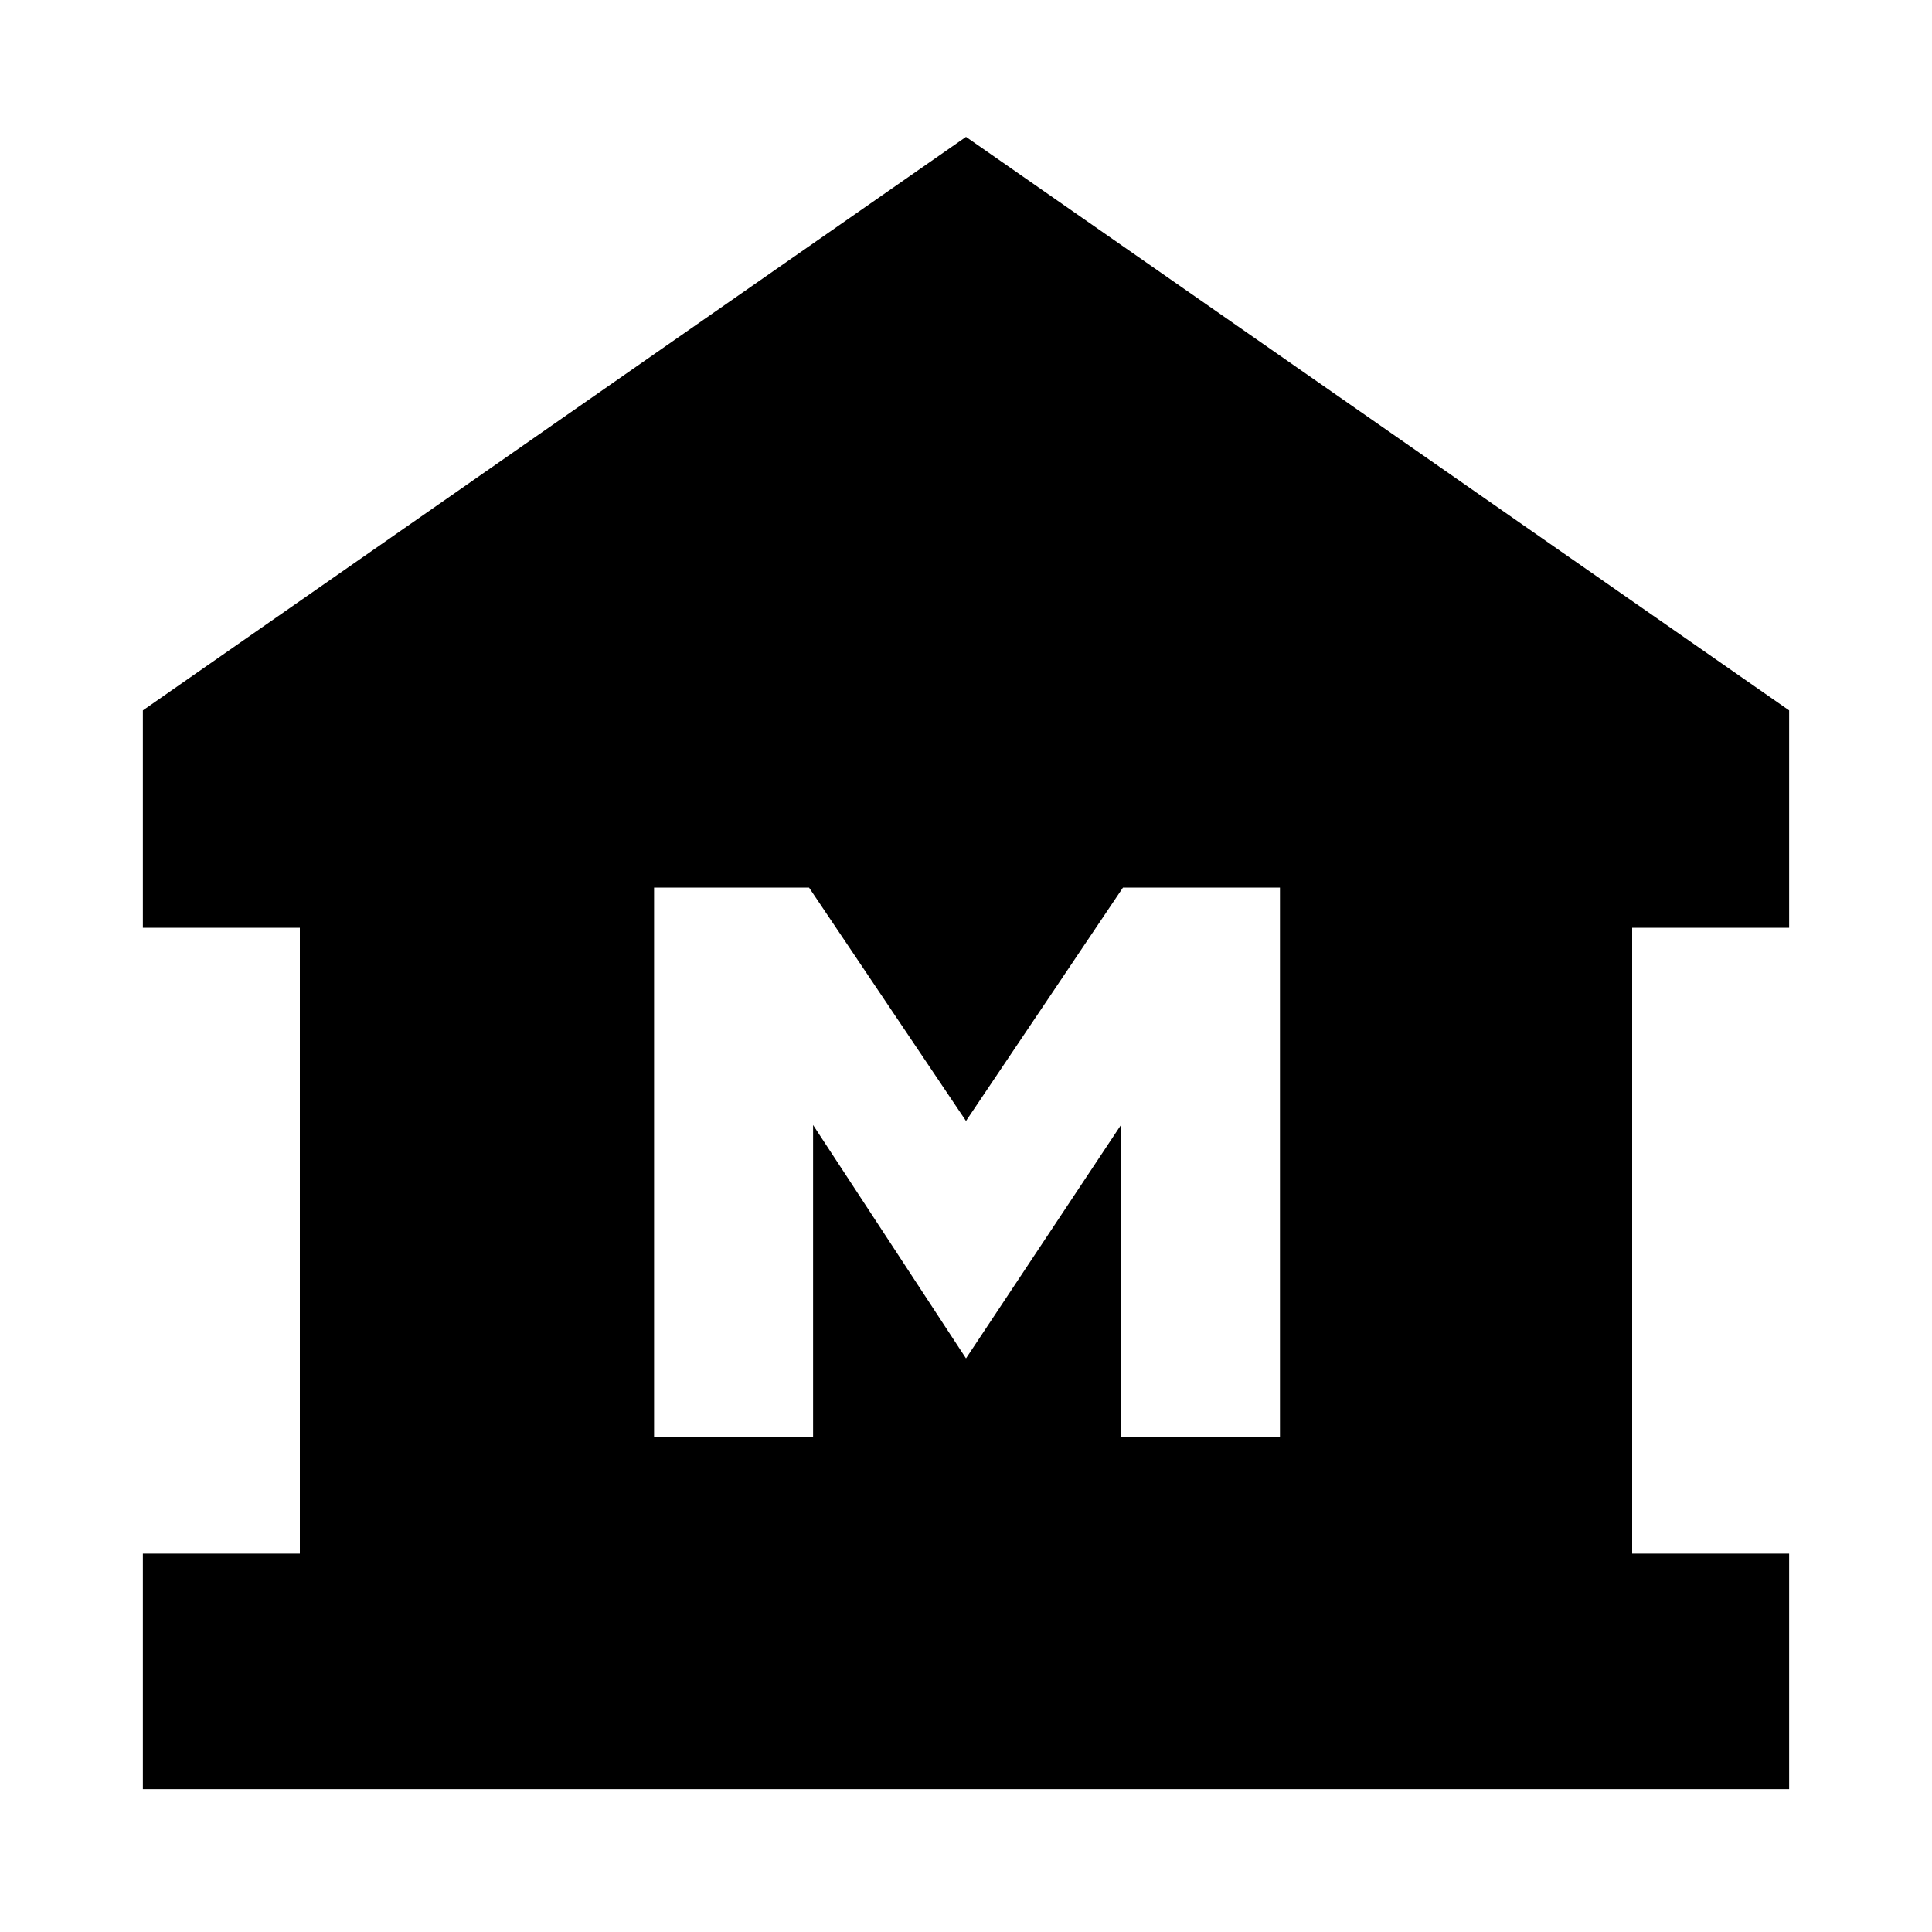 <svg xmlns="http://www.w3.org/2000/svg" height="20" width="20"><path d="M1.479 18.521v-2.438h1.625V9.604H1.479v-2.25L10 1.417l8.521 5.937v2.25h-1.625v6.479h1.625v2.438Zm5.292-3.646h1.646v-3.229L10 14.062l1.604-2.416v3.229h1.646V9.188h-1.625L10 11.604 8.375 9.188H6.771Z"/></svg>